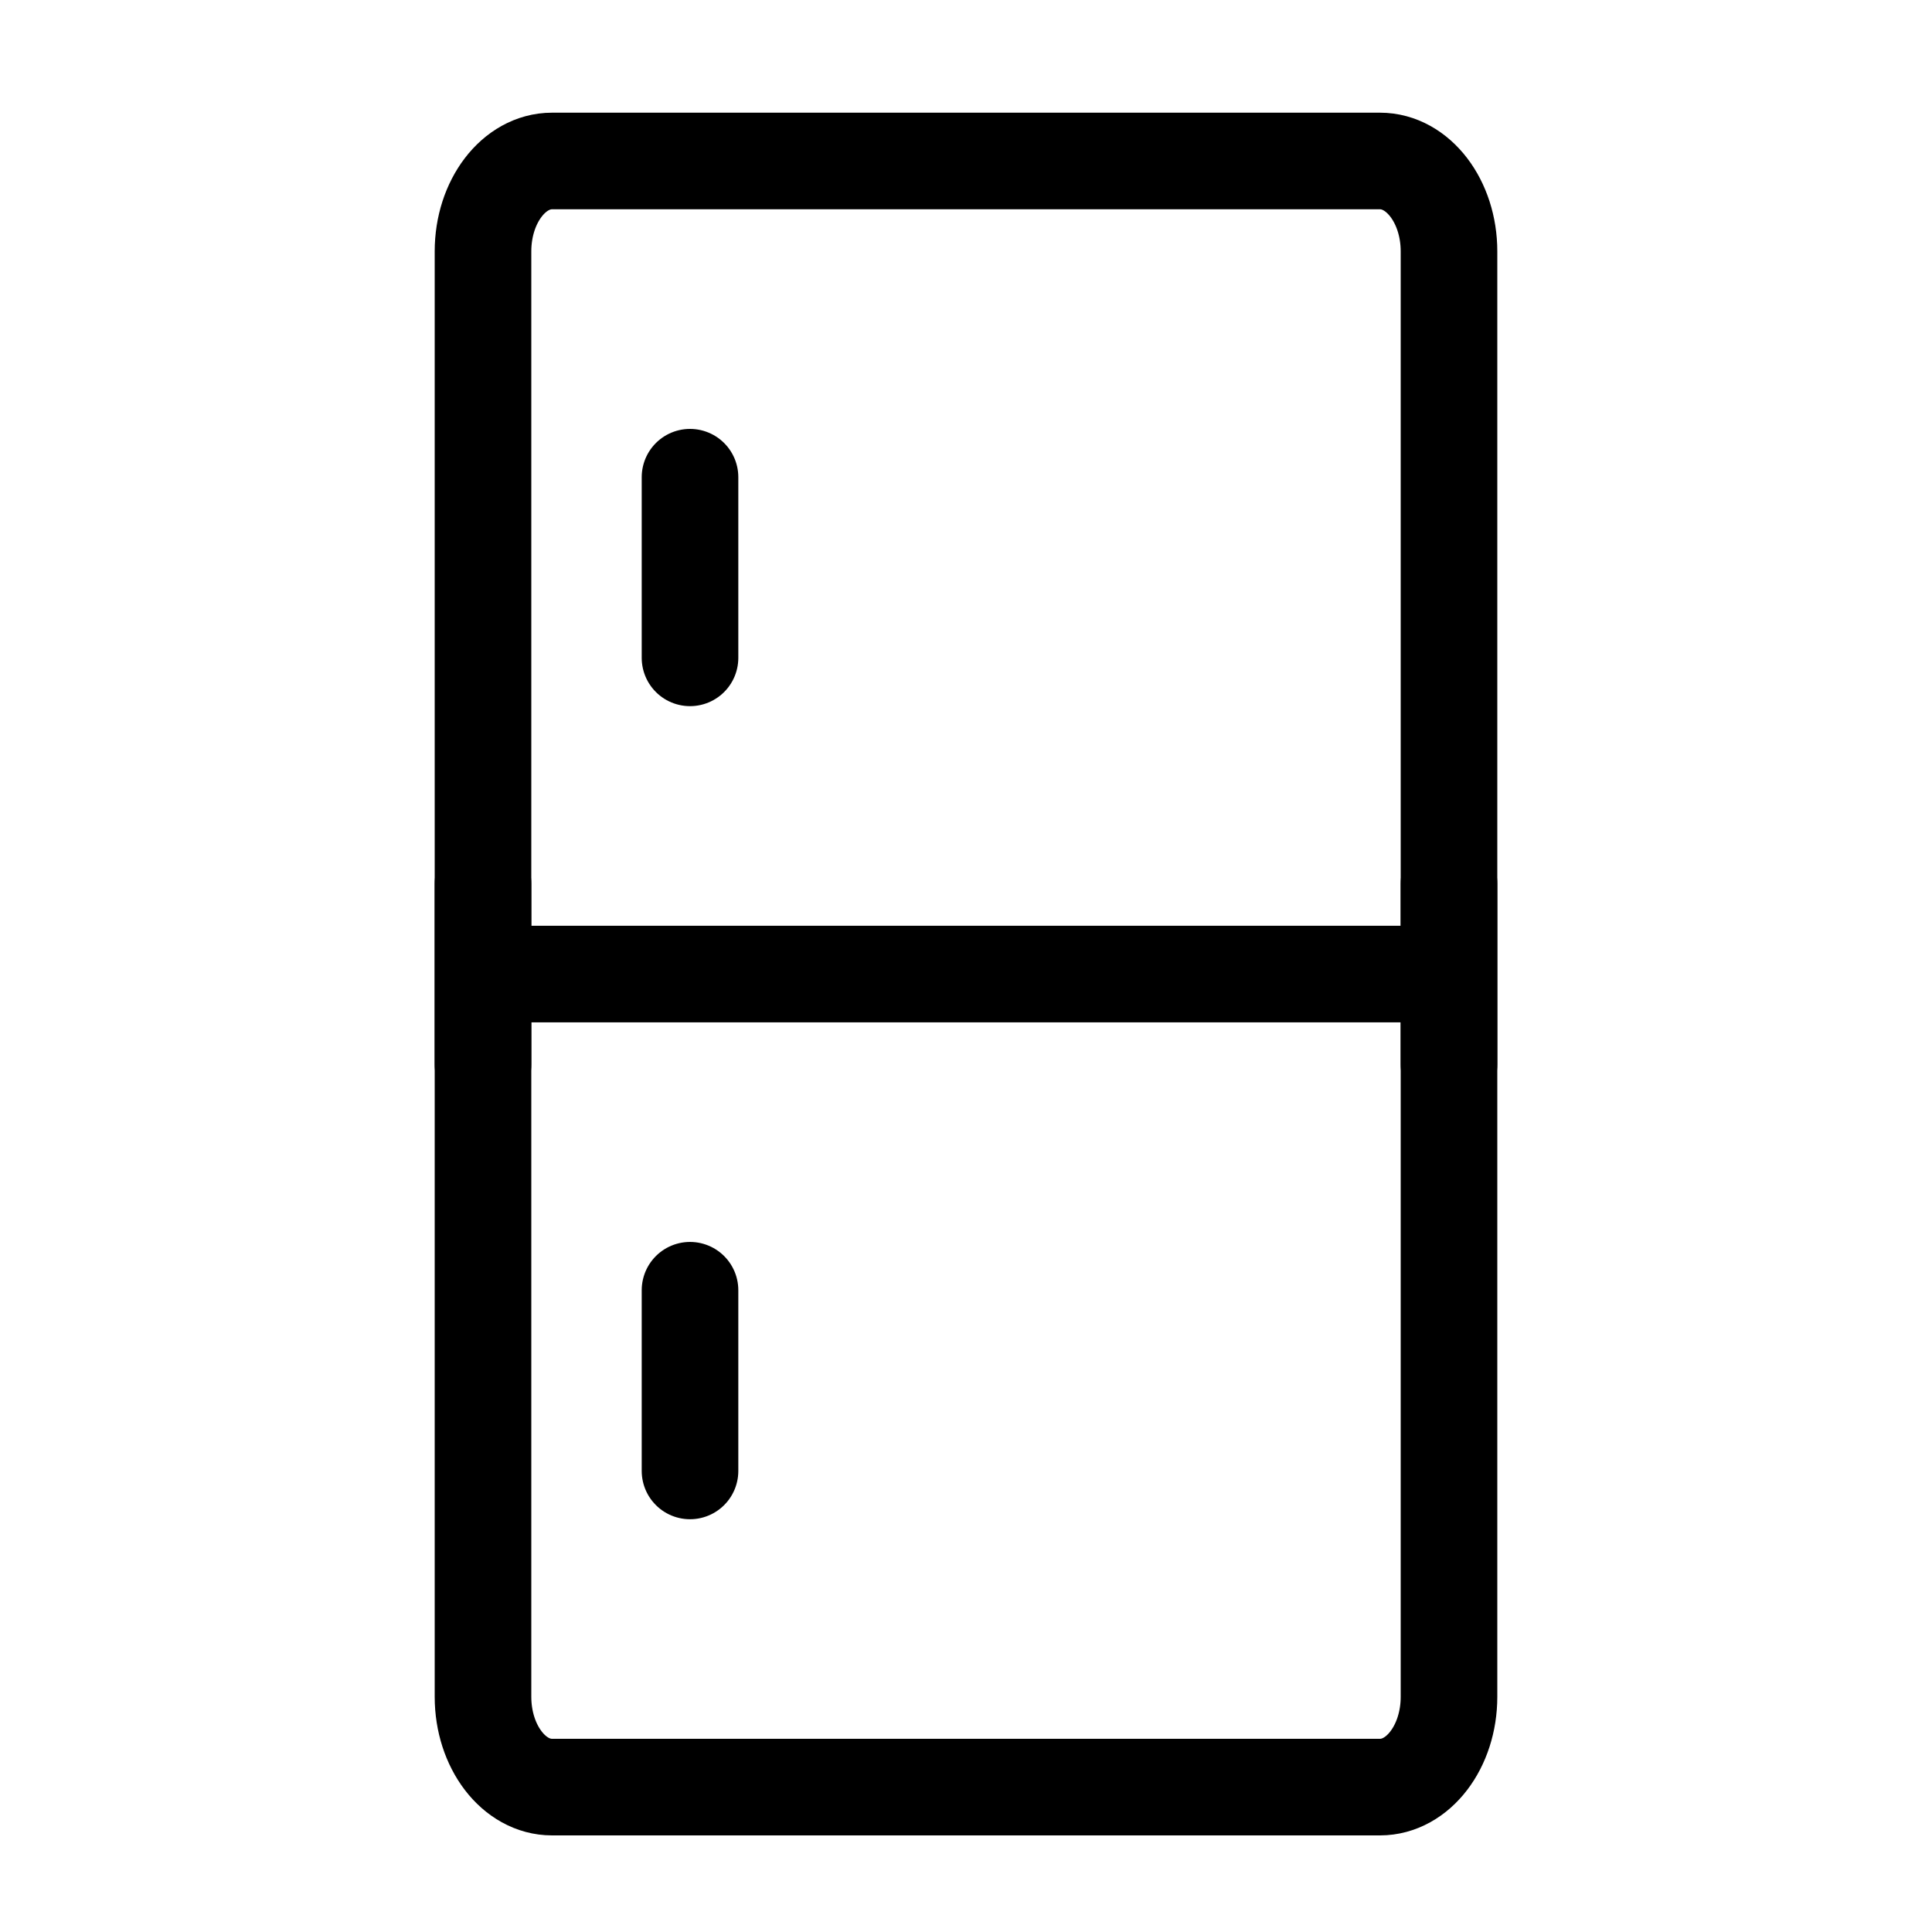 <svg width="40" height="40" viewBox="0 0 40 40" fill="none" xmlns="http://www.w3.org/2000/svg">
<path d="M28.571 3.333H11.429C10.64 3.333 10 4.171 10 5.204V35.13C10 36.163 10.64 37 11.429 37H28.571C29.36 37 30 36.163 30 35.13V5.204C30 4.171 29.36 3.333 28.571 3.333Z" stroke="black" stroke-width="2" stroke-linejoin="round"/>
<path d="M10 20.167H30M10 18.296V22.037M30 18.296V22.037M14.286 26.713V30.454M14.286 9.88V13.62" stroke="black" stroke-width="2" stroke-linecap="round" stroke-linejoin="round"/>
</svg>
